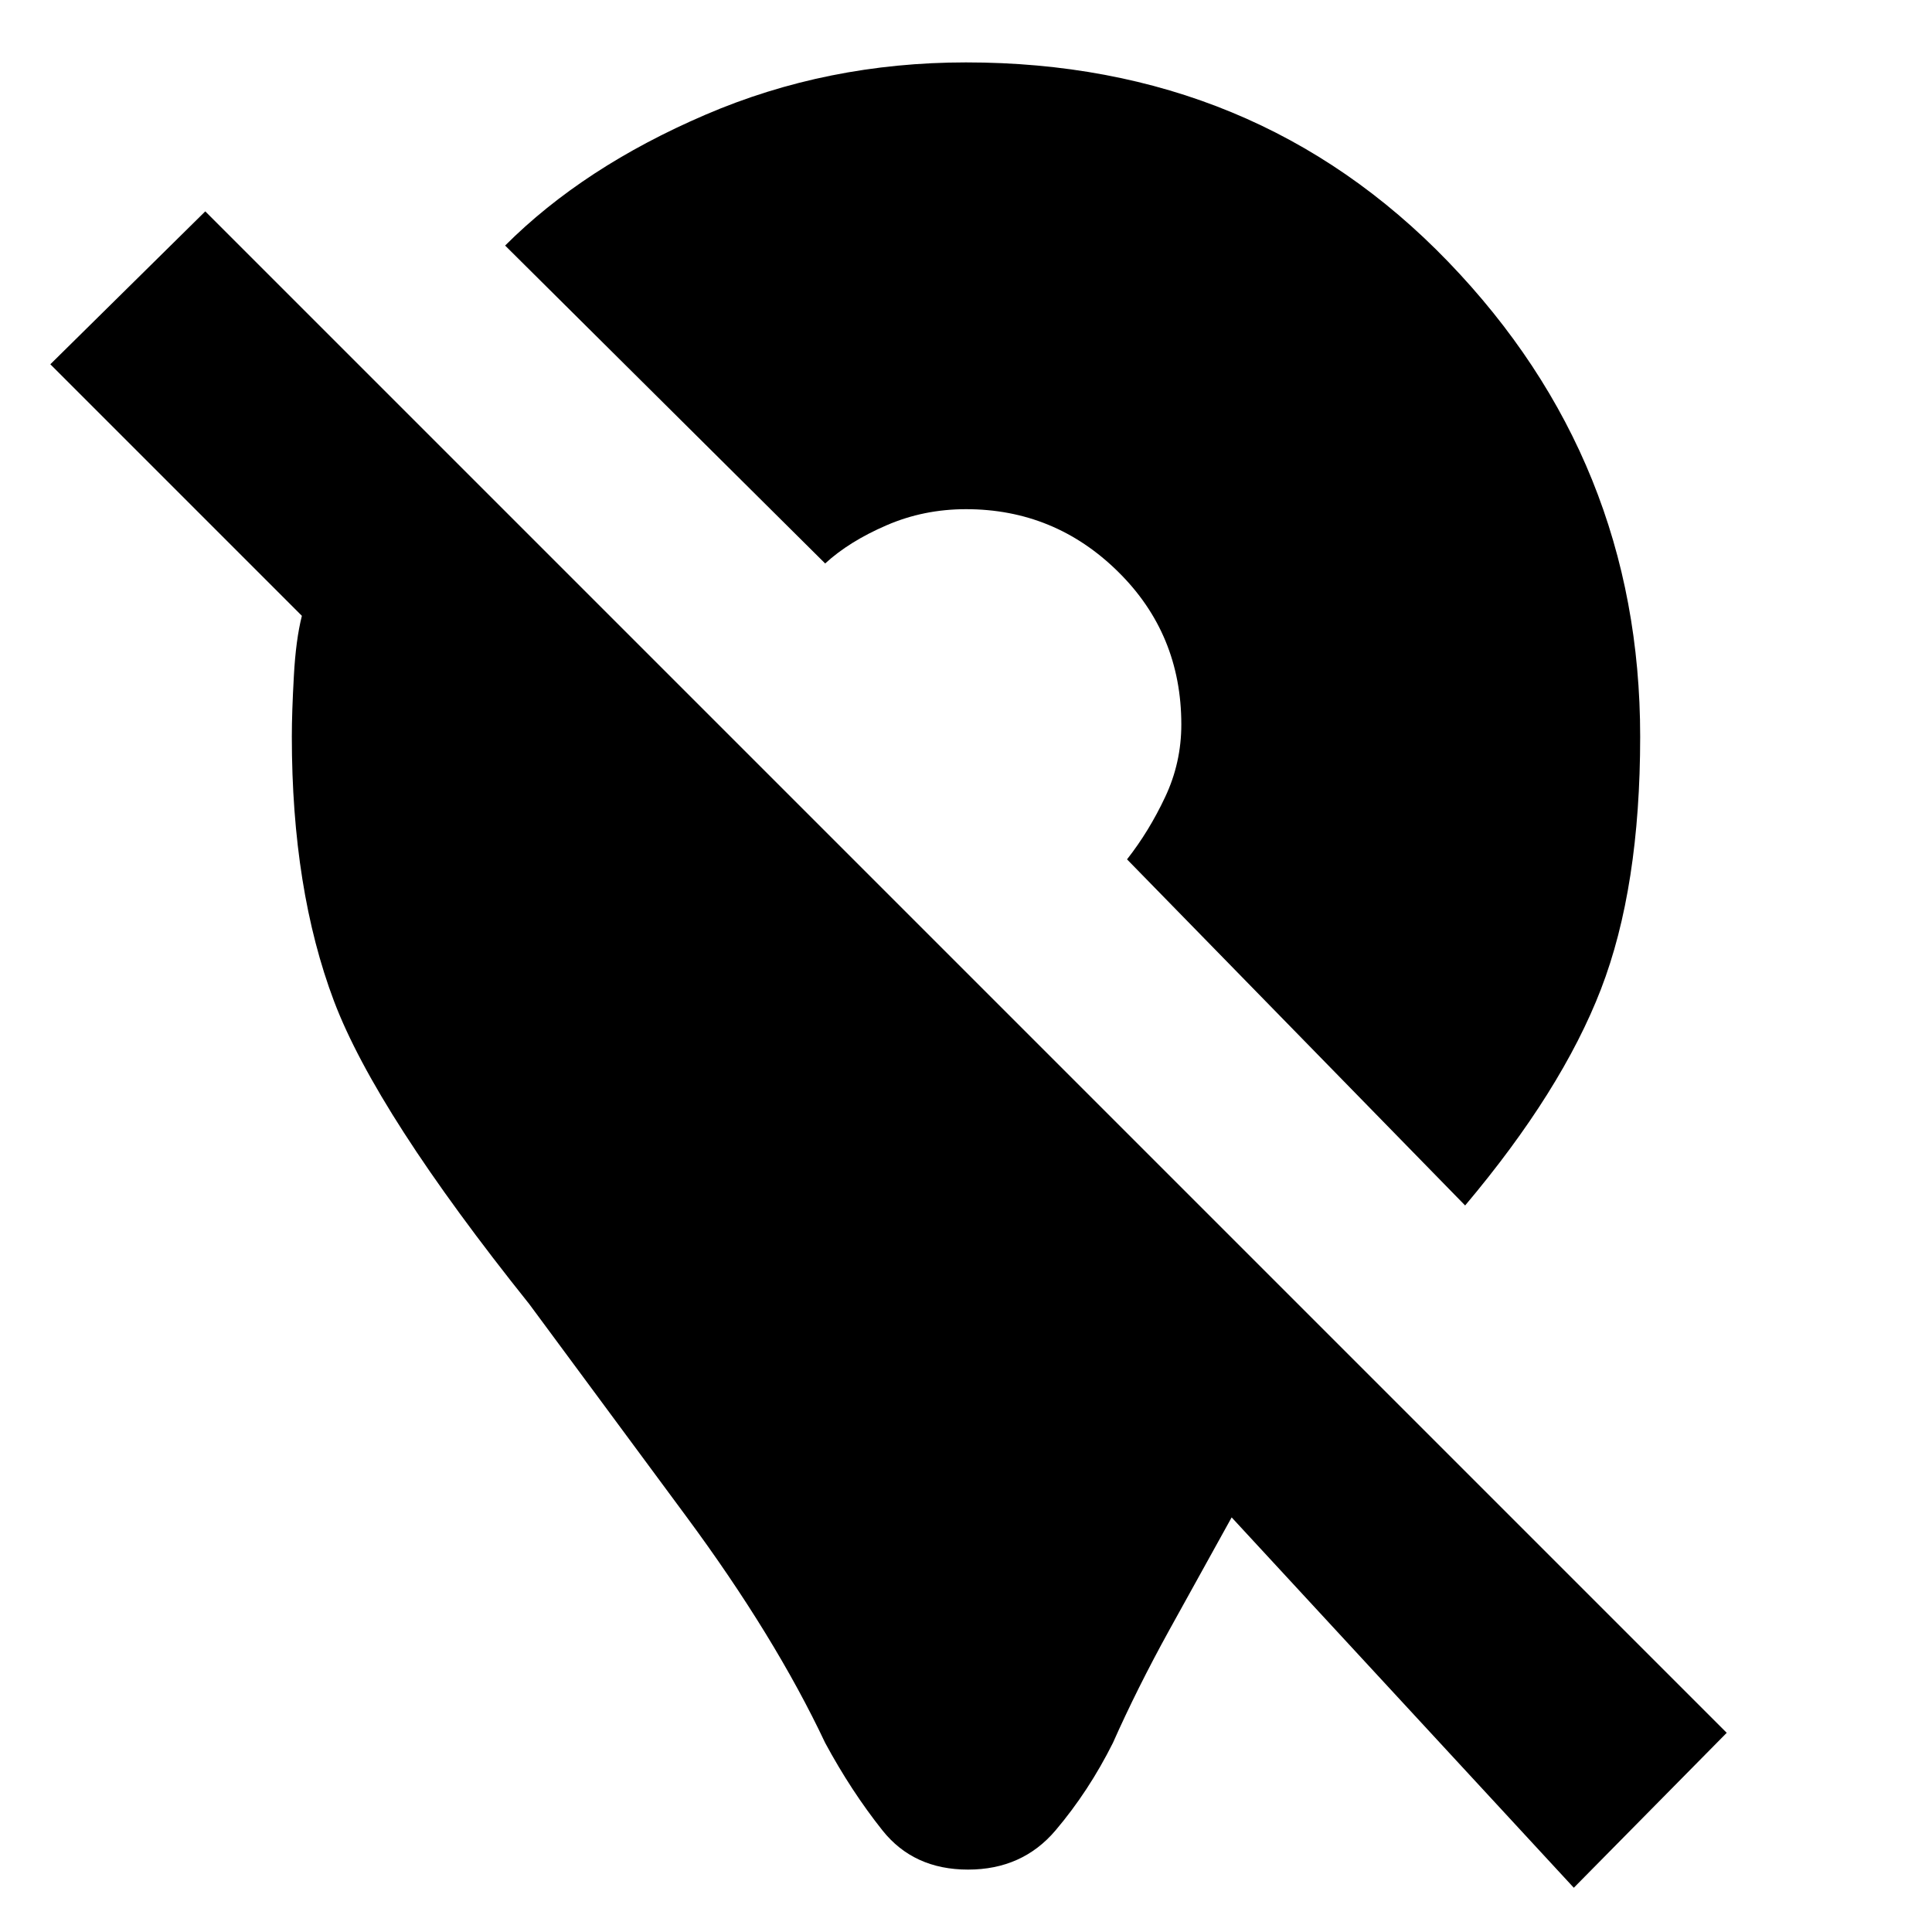 <svg xmlns="http://www.w3.org/2000/svg" height="20" width="20"><path d="M16.292 19.542 12.75 15.708Q12.438 16.271 12.104 16.875Q11.771 17.479 11.521 18.042Q11.271 18.542 10.927 18.948Q10.583 19.354 10.021 19.354Q9.458 19.354 9.135 18.948Q8.812 18.542 8.542 18.042Q8.021 16.938 7.104 15.698Q6.188 14.458 5.479 13.5Q3.896 11.521 3.458 10.365Q3.021 9.208 3.021 7.625Q3.021 7.375 3.042 7Q3.062 6.625 3.125 6.375L0.521 3.771L2.125 2.188L17.875 17.938ZM15.167 12.479 11.667 8.896Q11.896 8.604 12.062 8.25Q12.229 7.896 12.229 7.5Q12.229 6.562 11.573 5.917Q10.917 5.271 10 5.271Q9.562 5.271 9.177 5.438Q8.792 5.604 8.542 5.833L5.229 2.542Q6.042 1.729 7.302 1.188Q8.562 0.646 10 0.646Q13 0.646 14.99 2.708Q16.979 4.771 16.979 7.625Q16.979 9.188 16.573 10.24Q16.167 11.292 15.167 12.479Z"/></svg>